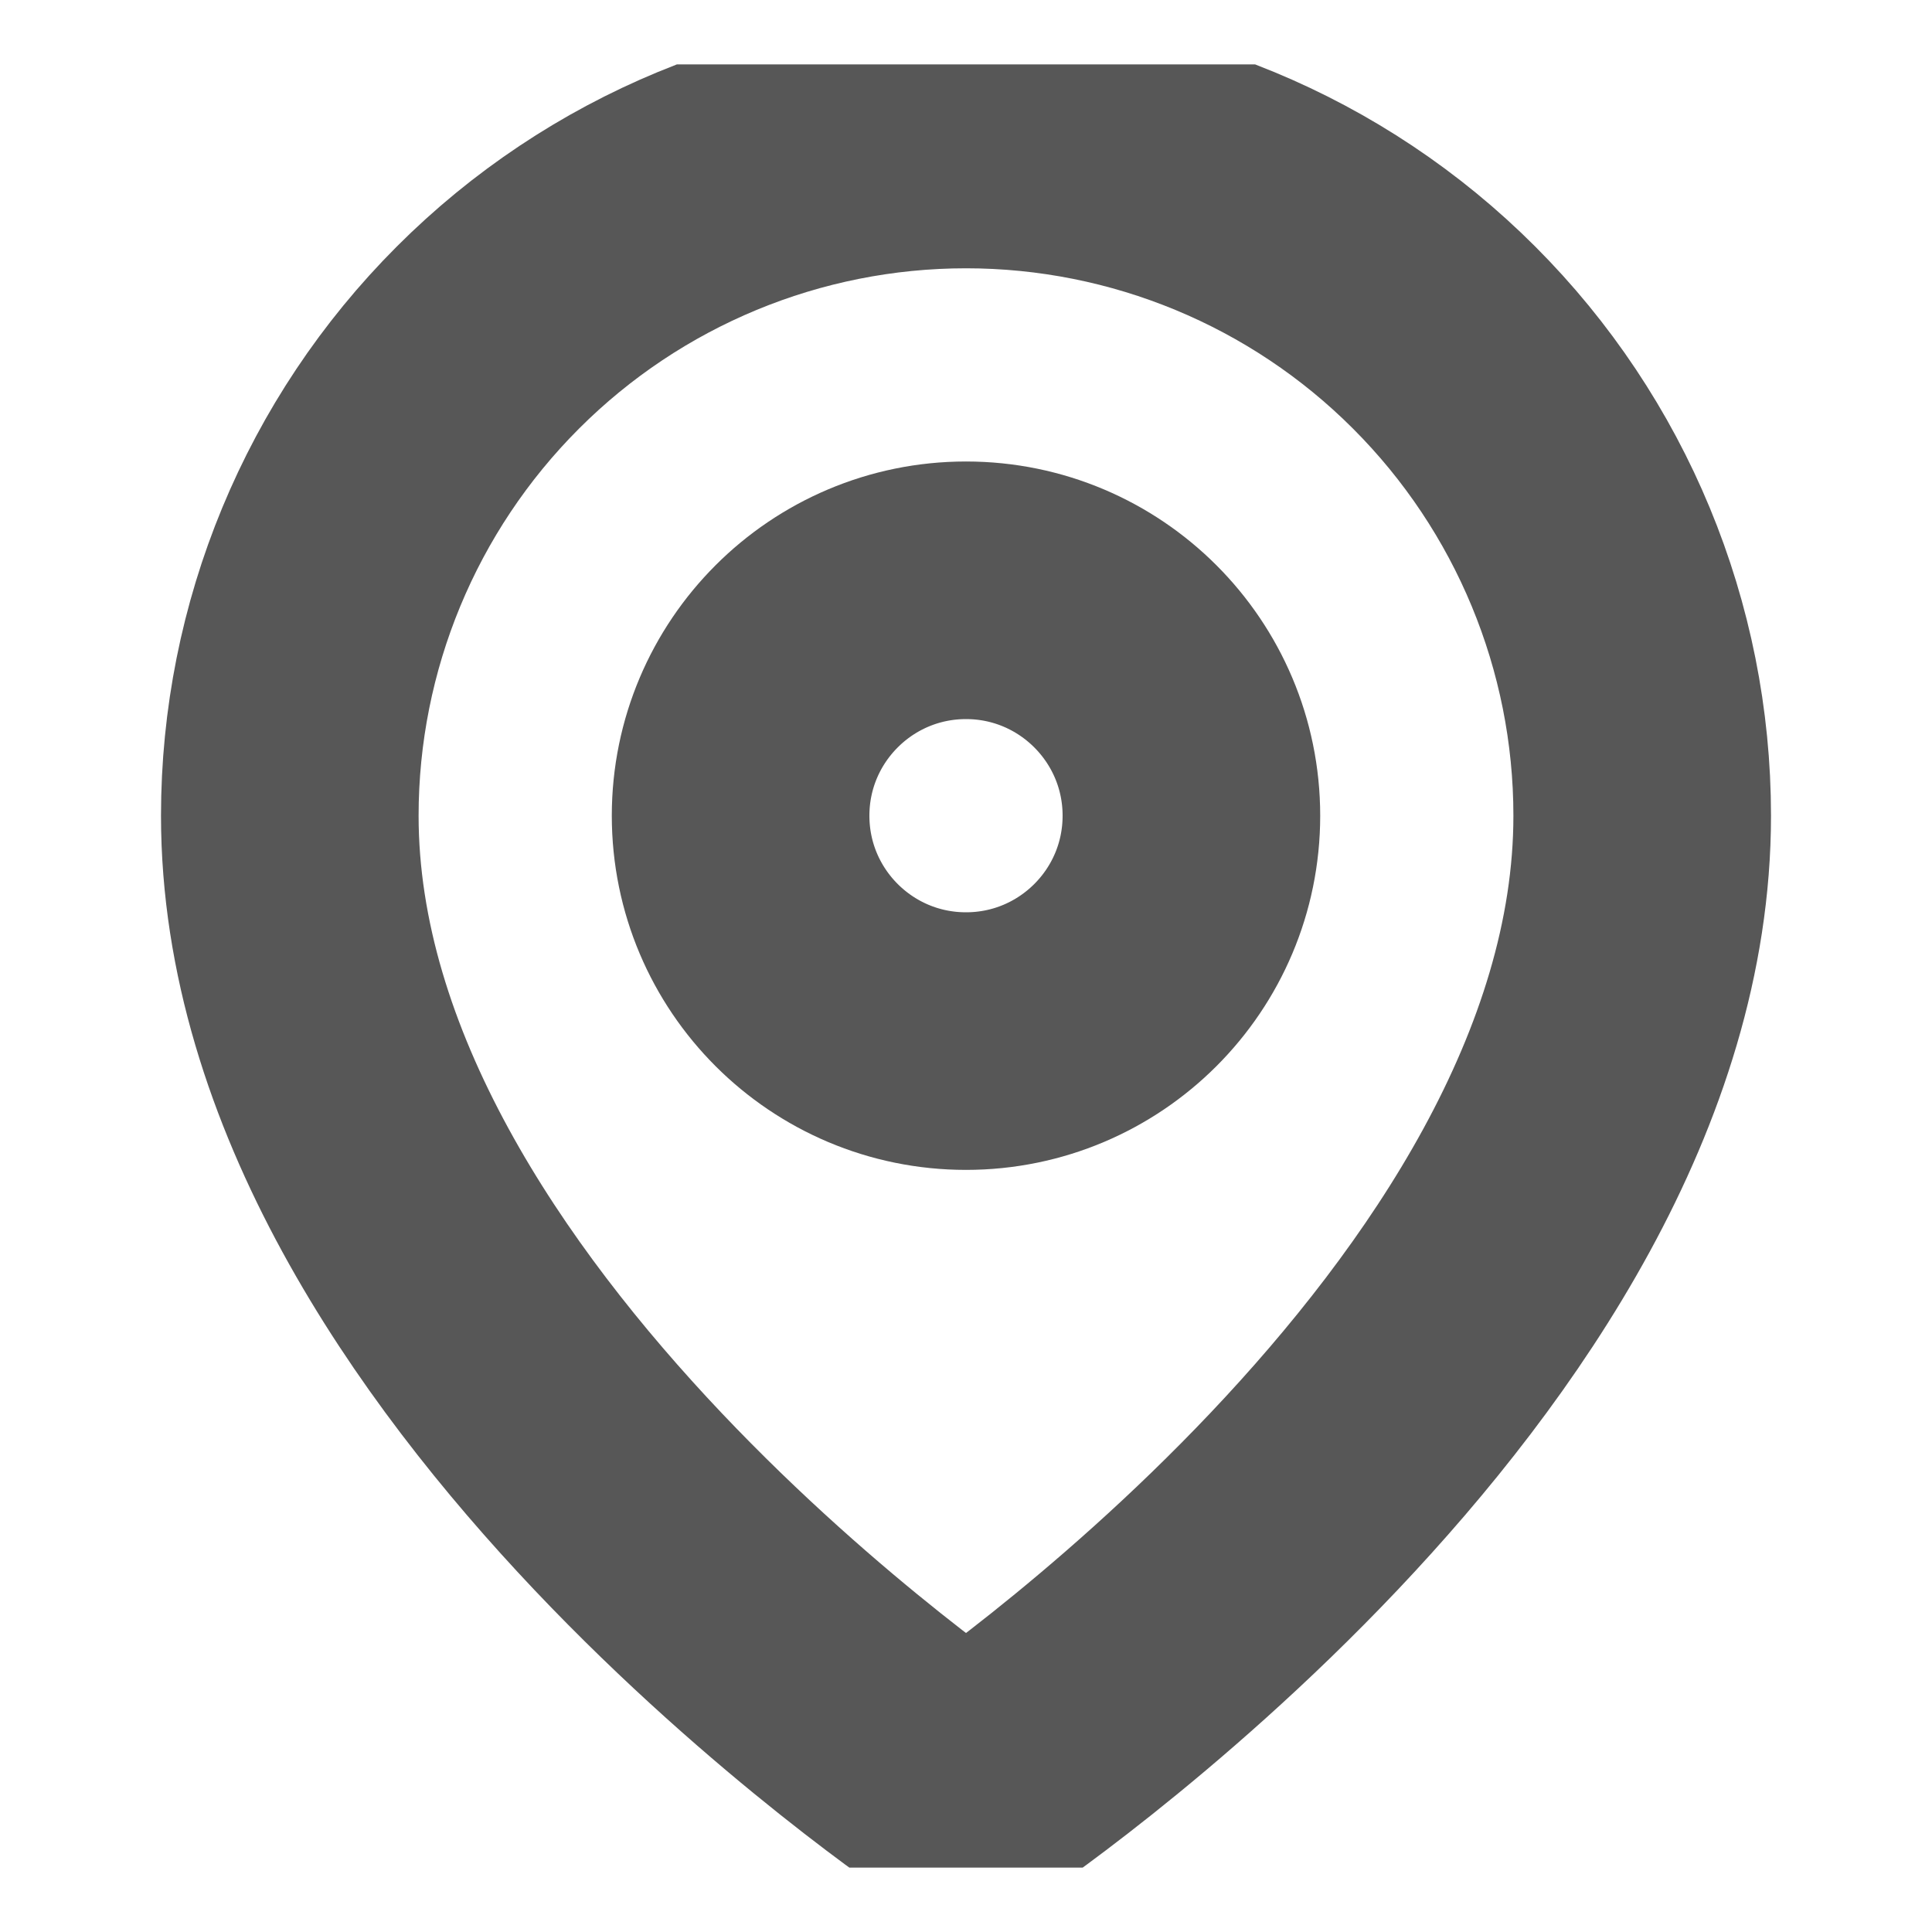 <svg xmlns="http://www.w3.org/2000/svg" width="15" height="15" viewBox="0 0 15 15" fill="none">
  <g clip-path="url(#clip0_2149_10281)">
    <path d="M12.75 6.333C12.75 10.417 7.5 13.917 7.5 13.917C7.5 13.917 2.25 10.417 2.25 6.333C2.25 4.941 2.803 3.606 3.788 2.621C4.772 1.636 6.108 1.083 7.5 1.083C8.892 1.083 10.228 1.636 11.212 2.621C12.197 3.606 12.75 4.941 12.75 6.333Z" stroke="#575757" stroke-width="2" stroke-linecap="round" stroke-linejoin="round"/>
    <path d="M7.5 8.083C8.466 8.083 9.25 7.3 9.25 6.333C9.25 5.367 8.466 4.583 7.5 4.583C6.534 4.583 5.75 5.367 5.75 6.333C5.75 7.3 6.534 8.083 7.5 8.083Z" stroke="#575757" stroke-width="2" stroke-linecap="round" stroke-linejoin="round"/>
  </g>
  <defs>
    <clipPath id="clip0_2149_10281">
      <rect width="14" height="14" fill="white" transform="translate(0.5 0.5)"/>
    </clipPath>
  </defs>
</svg>